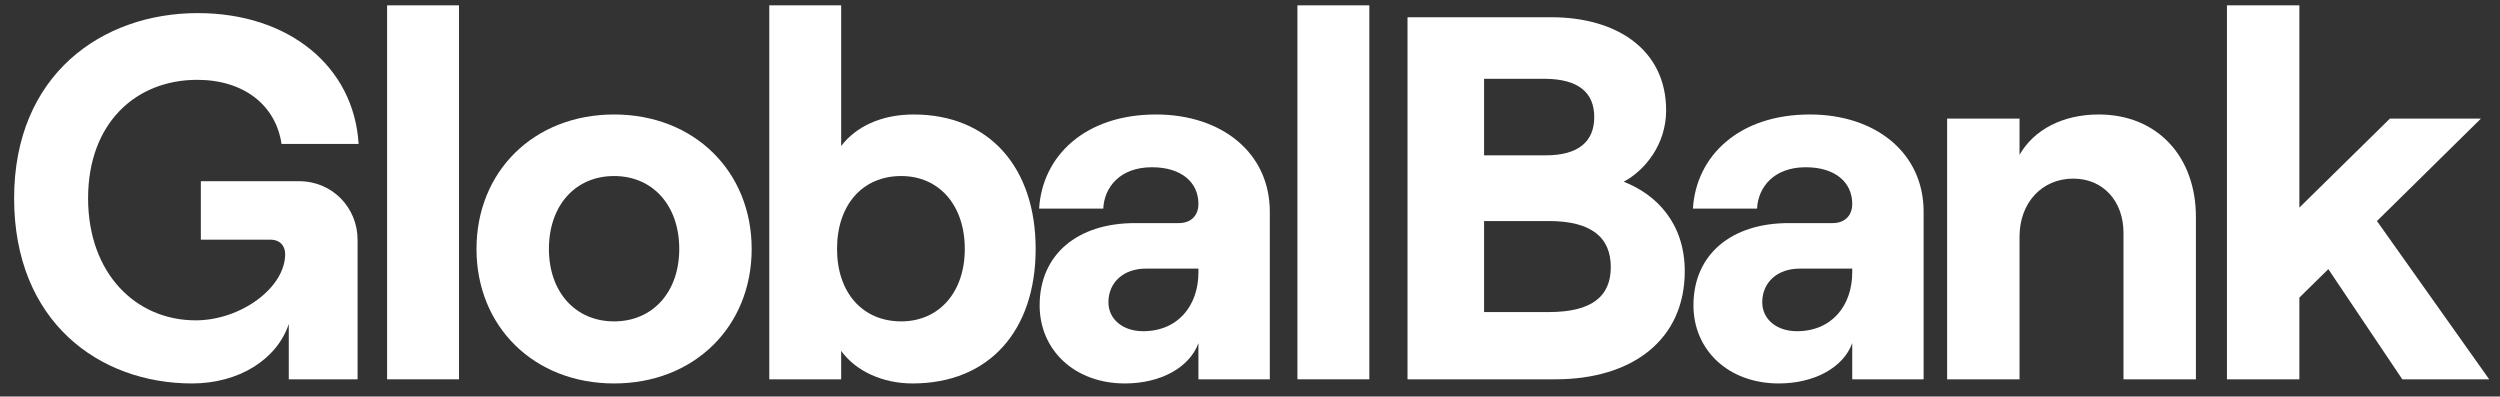 <svg width="145" height="23" viewBox="0 0 145 23" fill="none" xmlns="http://www.w3.org/2000/svg">
<rect x="0" y="0" width="145" height="23" fill="#333333" stroke="none"/>
<g id="Logotype">
<path d="M11.139 22.24C13.839 22.24 16.059 20.86 16.749 18.79V22H20.739V13.9C20.739 12.07 19.299 10.51 17.349 10.51H11.649V13.9H15.699C16.209 13.9 16.539 14.23 16.539 14.74C16.539 16.69 13.959 18.58 11.349 18.58C7.869 18.58 5.109 15.85 5.109 11.5C5.109 7.15 7.869 4.63 11.439 4.63C14.139 4.63 15.999 6.1 16.329 8.35H20.799C20.529 3.85 16.749 0.76 11.469 0.76C5.919 0.76 0.819 4.33 0.819 11.5C0.819 18.67 5.769 22.24 11.139 22.24Z" fill="white"/>
<path d="M22.452 22H26.622V0.31H22.452V22Z" fill="white"/>
<path d="M35.617 22.24C40.267 22.24 43.597 18.94 43.597 14.44C43.597 9.94 40.267 6.64 35.617 6.64C30.967 6.64 27.637 9.94 27.637 14.44C27.637 18.94 30.967 22.24 35.617 22.24ZM35.617 18.64C33.367 18.64 31.837 16.93 31.837 14.44C31.837 11.92 33.367 10.21 35.617 10.21C37.867 10.21 39.397 11.92 39.397 14.44C39.397 16.93 37.867 18.64 35.617 18.64Z" fill="white"/>
<path d="M52.928 22.24C57.398 22.24 60.068 19.15 60.068 14.44C60.068 9.73 57.398 6.64 52.988 6.64C51.098 6.64 49.628 7.36 48.788 8.47V0.31H44.618V22H48.788V20.35C49.628 21.52 51.188 22.24 52.928 22.24ZM52.268 18.64C50.018 18.64 48.548 16.96 48.548 14.44C48.548 11.89 50.018 10.21 52.268 10.21C54.458 10.21 55.958 11.89 55.958 14.44C55.958 16.96 54.458 18.64 52.268 18.64Z" fill="white"/>
<path d="M67.049 6.64C62.909 6.64 60.449 9.07 60.269 12.1H63.989C64.049 10.84 64.979 9.7 66.809 9.7C68.519 9.7 69.509 10.57 69.509 11.83C69.509 12.46 69.119 12.94 68.369 12.94H65.819C62.519 12.94 60.299 14.74 60.299 17.71C60.299 20.29 62.309 22.24 65.249 22.24C67.319 22.24 68.999 21.31 69.509 19.9V22H73.649V12.28C73.649 8.86 70.859 6.64 67.049 6.64ZM66.299 19.21C65.129 19.21 64.289 18.52 64.289 17.53C64.289 16.36 65.189 15.58 66.449 15.58H69.509V15.79C69.509 17.71 68.339 19.21 66.299 19.21Z" fill="white"/>
<path d="M75.251 22H79.421V0.31H75.251V22Z" fill="white"/>
<path d="M81.636 22H90.216C94.656 22 97.716 19.72 97.716 15.73C97.716 12.97 96.096 11.29 94.176 10.54C95.406 9.88 96.636 8.38 96.636 6.4C96.636 2.89 93.786 1 89.976 1H81.636V22ZM86.076 9.01V4.57H89.556C91.566 4.57 92.466 5.38 92.466 6.79C92.466 8.2 91.566 9.01 89.646 9.01H86.076ZM86.076 18.1V12.82H89.826C92.316 12.82 93.426 13.78 93.426 15.49C93.426 17.2 92.316 18.1 89.826 18.1H86.076Z" fill="white"/>
<path d="M104.97 6.64C100.83 6.64 98.37 9.07 98.19 12.1H101.91C101.97 10.84 102.9 9.7 104.73 9.7C106.44 9.7 107.43 10.57 107.43 11.83C107.43 12.46 107.04 12.94 106.29 12.94H103.74C100.44 12.94 98.22 14.74 98.22 17.71C98.22 20.29 100.23 22.24 103.17 22.24C105.24 22.24 106.92 21.31 107.43 19.9V22H111.57V12.28C111.57 8.86 108.78 6.64 104.97 6.64ZM104.22 19.21C103.05 19.21 102.21 18.52 102.21 17.53C102.21 16.36 103.11 15.58 104.37 15.58H107.43V15.79C107.43 17.71 106.26 19.21 104.22 19.21Z" fill="white"/>
<path d="M112.933 22H117.133V13.72C117.133 11.77 118.423 10.36 120.253 10.36C121.993 10.36 123.163 11.68 123.163 13.51V22H127.363V12.58C127.363 9.1 125.143 6.64 121.723 6.64C119.653 6.64 117.973 7.51 117.133 8.98V6.88H112.933V22Z" fill="white"/>
<path d="M139.333 22H144.373L137.863 12.82L143.893 6.88H138.613L133.363 12.04V0.31H129.163V22H133.363V17.26L135.043 15.61L139.333 22Z" fill="white"/>
</g>
</svg>
